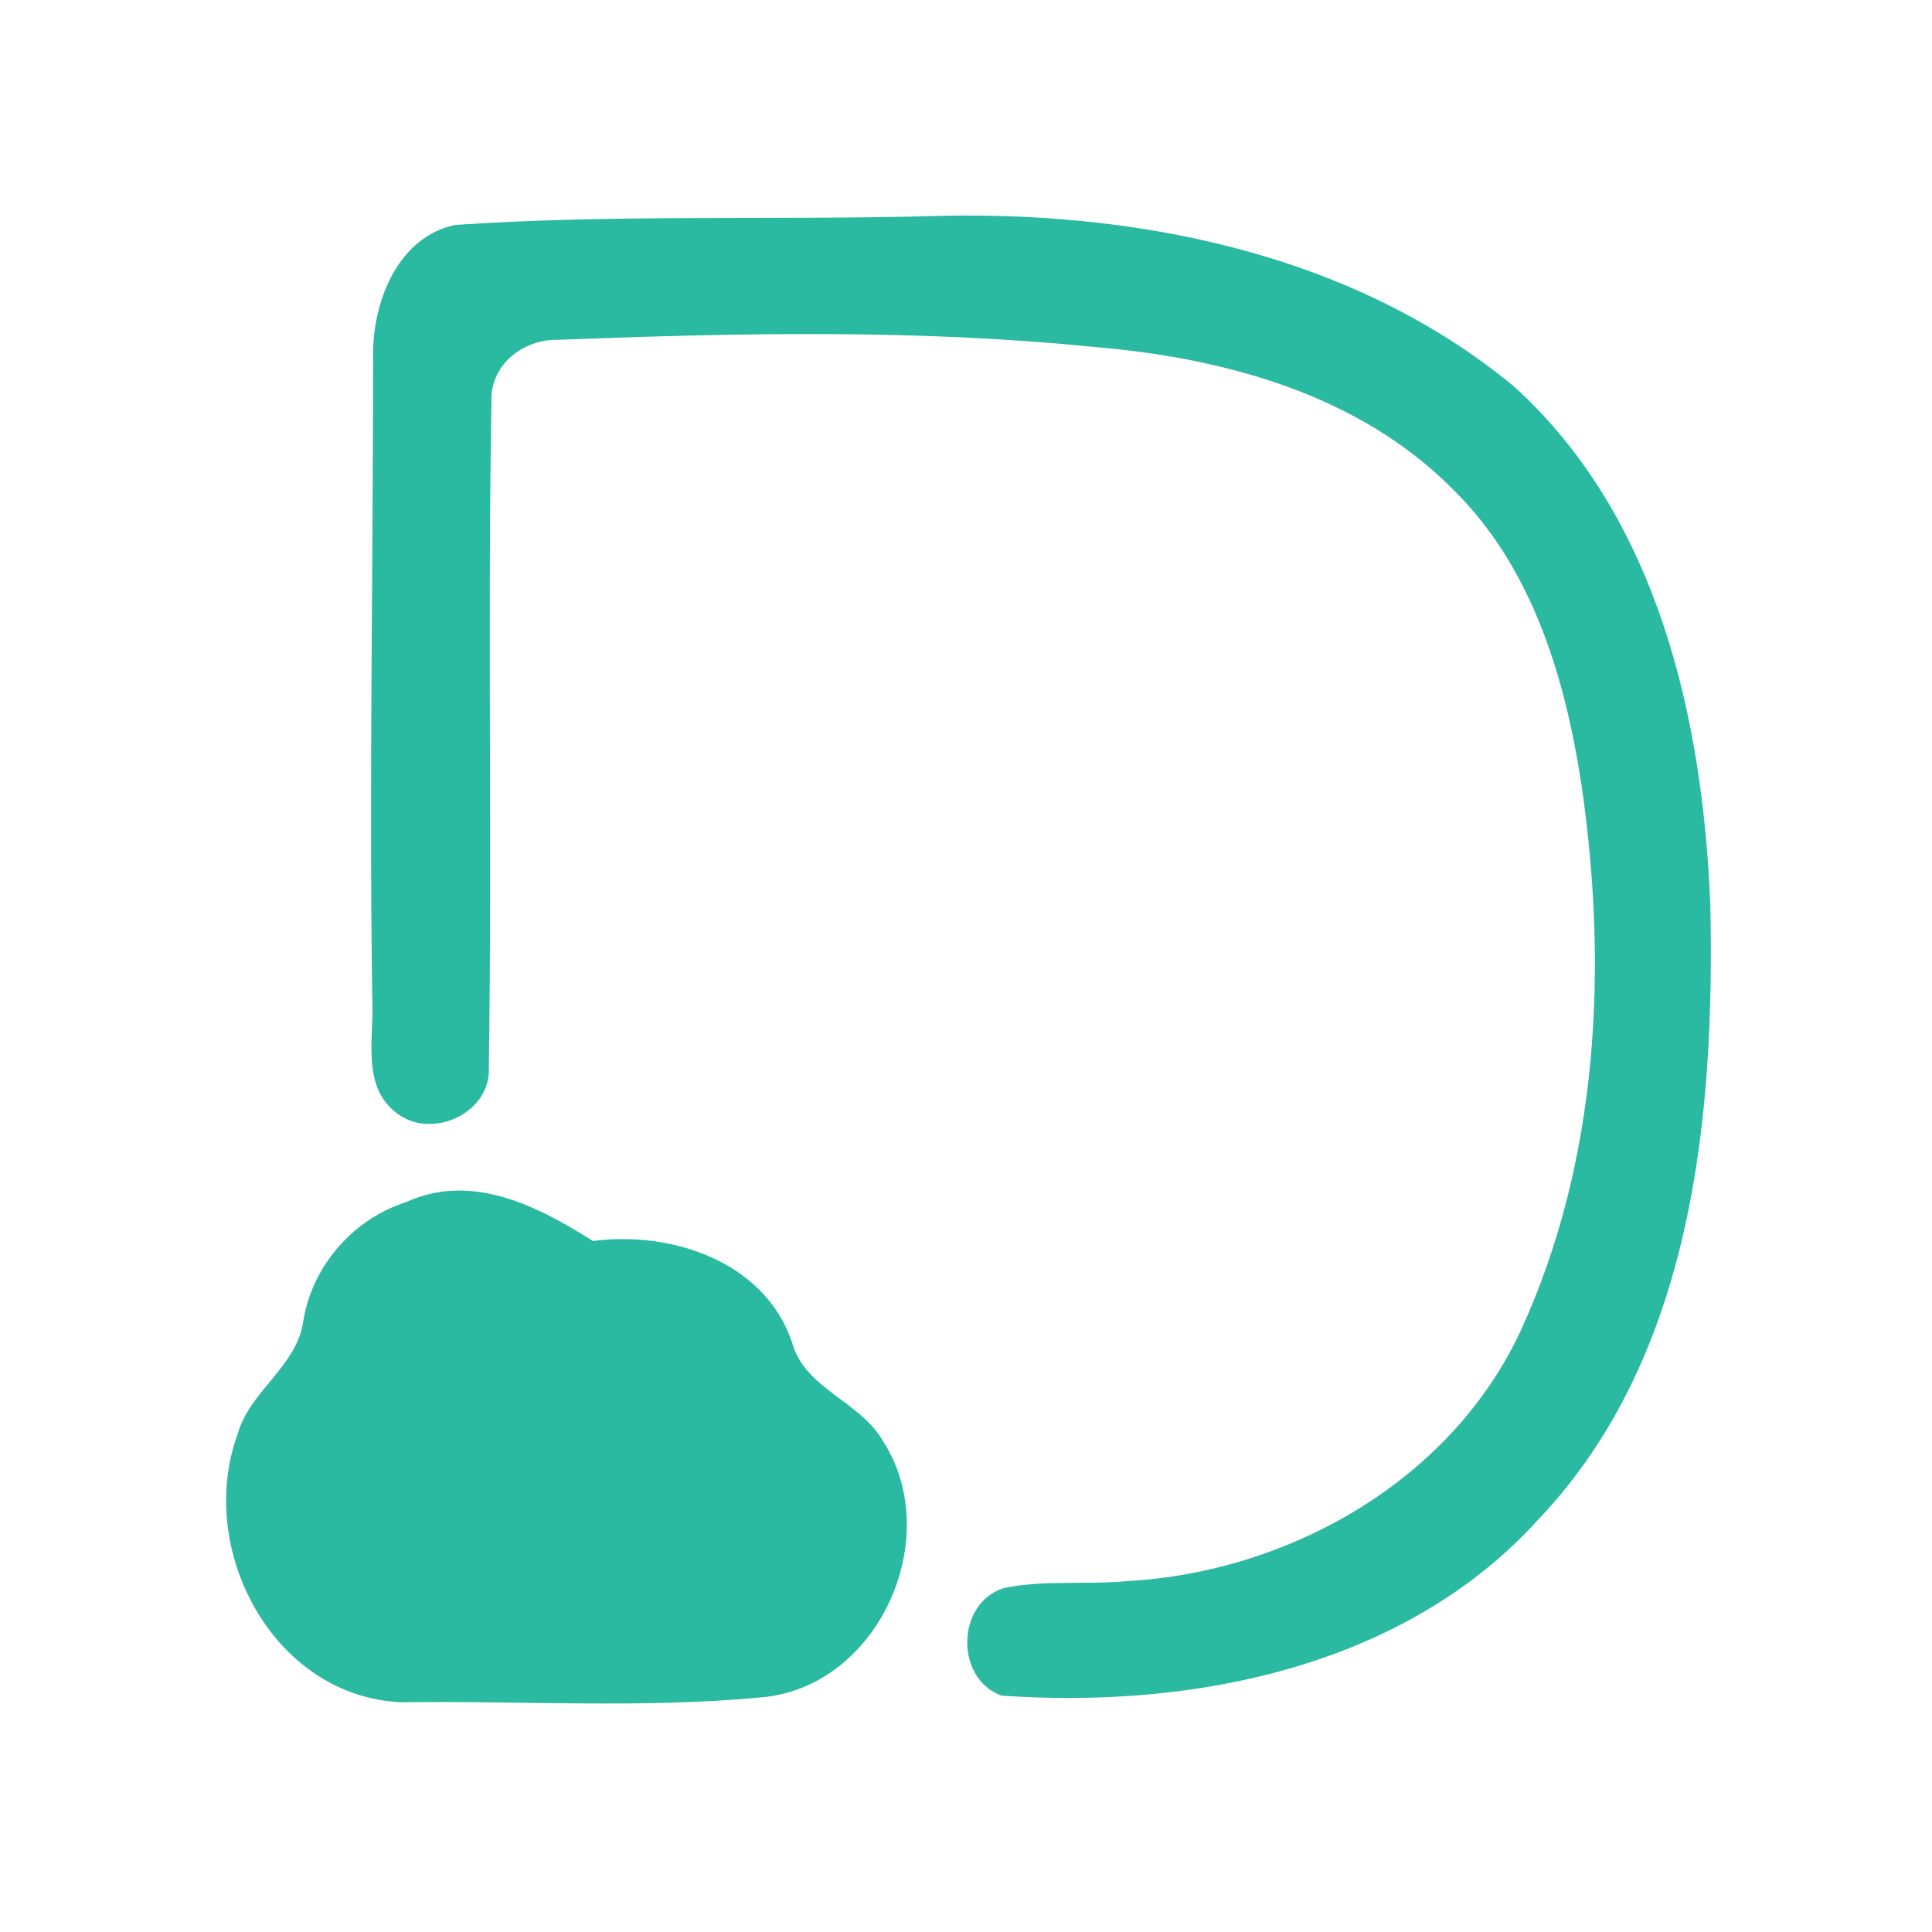 <?xml version="1.0" encoding="UTF-8" ?>
<!DOCTYPE svg PUBLIC "-//W3C//DTD SVG 1.1//EN" "http://www.w3.org/Graphics/SVG/1.1/DTD/svg11.dtd">
<svg width="192pt" height="192pt" viewBox="0 0 192 192" version="1.1" xmlns="http://www.w3.org/2000/svg">
<g id="#2ab9a1ff">
<path fill="#2ab9a1" opacity="1.00" d=" M 45.28 22.35 C 60.79 21.30 76.43 21.88 92.00 21.49 C 112.52 20.81 134.37 25.05 150.52 38.46 C 164.78 51.44 169.24 71.45 169.97 89.98 C 170.42 111.12 168.20 134.85 152.94 150.94 C 139.62 165.69 118.55 169.84 99.53 168.51 C 94.89 166.82 95.02 159.34 99.73 157.83 C 103.75 156.98 107.91 157.52 111.99 157.13 C 128.11 156.25 144.26 147.13 151.17 132.15 C 158.88 115.30 159.81 96.09 157.16 77.96 C 155.54 67.34 152.26 56.34 144.38 48.62 C 135.07 39.21 121.66 35.56 108.82 34.49 C 91.08 32.69 73.21 33.09 55.42 33.77 C 51.95 33.71 48.68 36.28 48.84 39.94 C 48.45 61.96 48.91 83.99 48.58 106.01 C 48.87 110.61 42.90 113.34 39.41 110.61 C 35.81 107.91 37.24 102.85 36.99 99.00 C 36.69 77.64 37.08 56.27 37.08 34.91 C 37.15 29.74 39.65 23.48 45.28 22.35 Z" />
<path fill="#2ab9a1" opacity="1.00" d=" M 40.37 119.46 C 46.92 116.48 53.47 119.88 58.93 123.33 C 66.68 122.31 75.92 125.33 78.68 133.31 C 79.93 138.05 85.45 139.19 87.75 143.21 C 93.94 152.80 87.33 167.65 75.69 168.68 C 63.82 169.81 51.83 169.00 39.91 169.17 C 27.14 168.64 19.44 153.95 23.61 142.54 C 24.83 138.16 29.58 135.79 30.16 131.16 C 31.09 125.73 35.13 121.13 40.37 119.46 Z" />
</g>
</svg>
